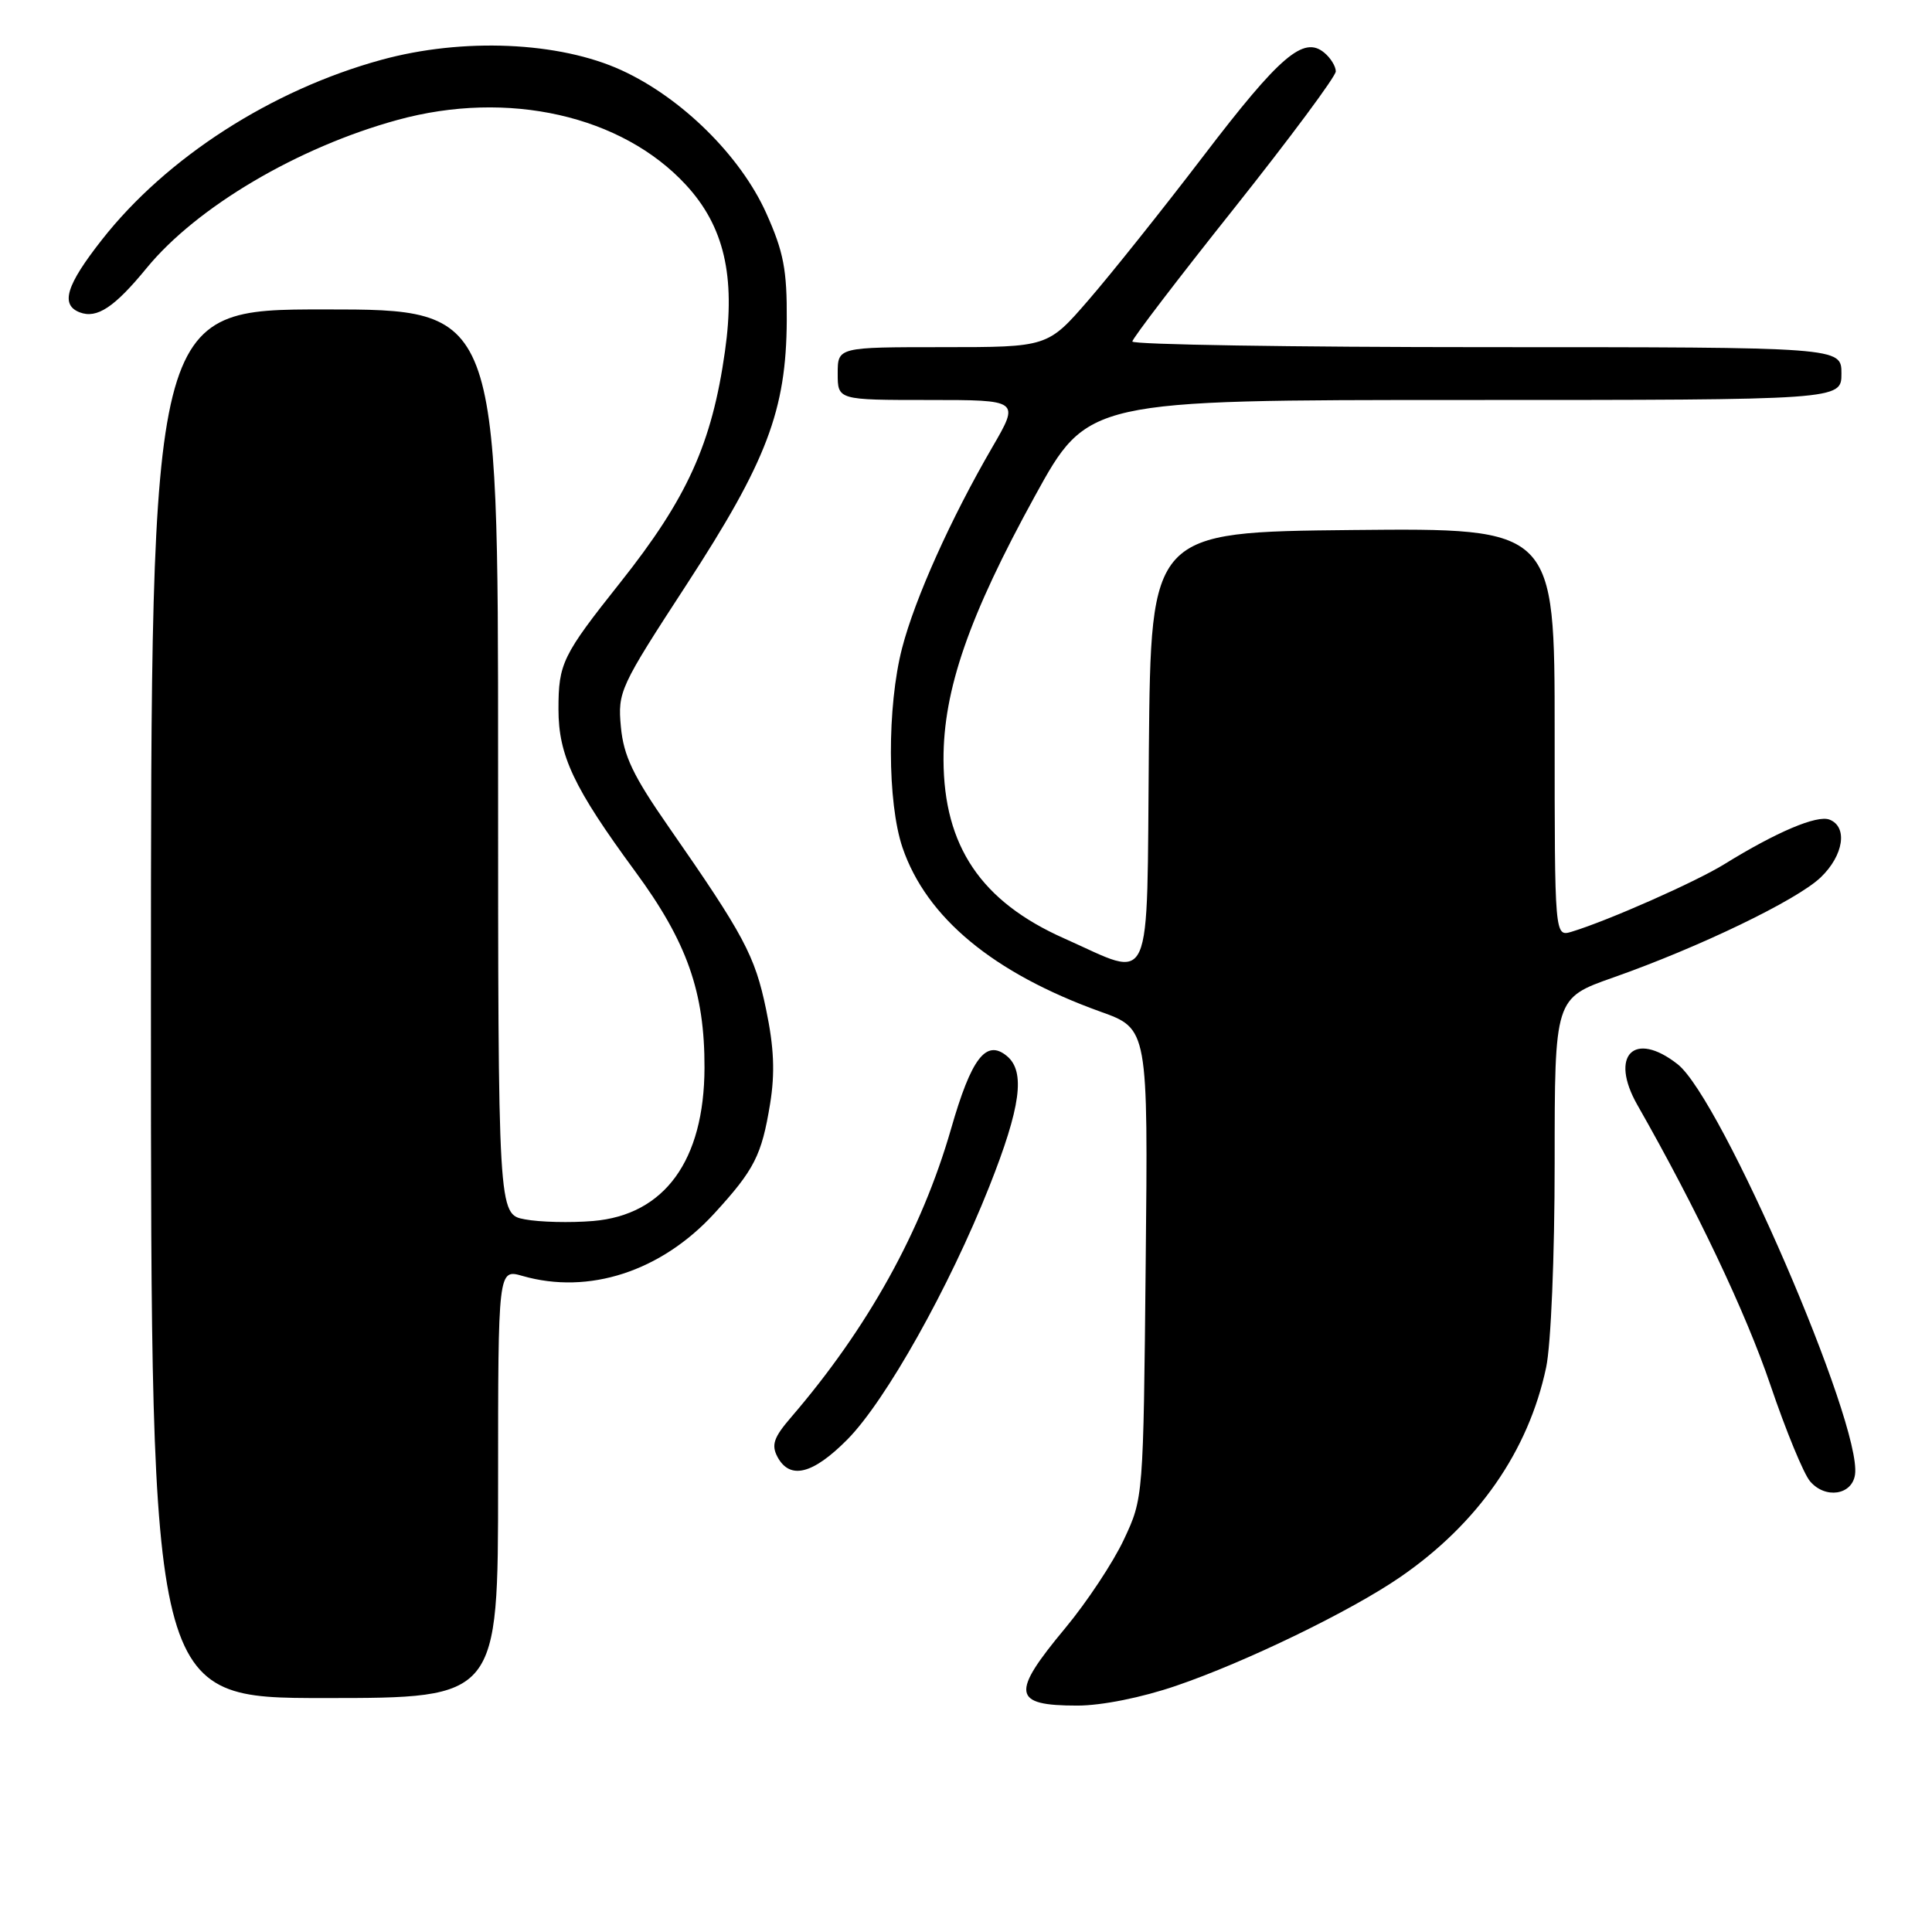 <?xml version="1.0" encoding="UTF-8" standalone="no"?>
<!DOCTYPE svg PUBLIC "-//W3C//DTD SVG 1.1//EN" "http://www.w3.org/Graphics/SVG/1.1/DTD/svg11.dtd" >
<svg xmlns="http://www.w3.org/2000/svg" xmlns:xlink="http://www.w3.org/1999/xlink" version="1.1" viewBox="0 0 256 256">
 <g >
 <path fill="currentColor"
d=" M 155.83 223.38 C 165.05 220.24 179.02 213.46 185.54 208.97 C 195.84 201.88 202.52 192.29 204.87 181.20 C 205.51 178.20 206.00 166.44 206.00 154.08 C 206.00 132.26 206.00 132.26 213.75 129.53 C 225.15 125.52 238.11 119.27 241.25 116.26 C 244.30 113.34 244.87 109.55 242.41 108.60 C 240.75 107.97 235.41 110.23 228.50 114.50 C 224.69 116.86 213.04 122.01 208.25 123.46 C 206.00 124.13 206.00 124.13 206.00 97.05 C 206.00 69.97 206.00 69.97 179.25 70.23 C 152.50 70.50 152.50 70.50 152.23 99.27 C 151.93 131.94 152.96 129.65 141.00 124.34 C 130.00 119.45 125.06 112.13 125.02 100.68 C 124.99 91.44 128.38 81.66 137.12 65.75 C 144.13 53.00 144.13 53.00 194.06 53.00 C 244.00 53.00 244.00 53.00 244.00 49.50 C 244.00 46.00 244.00 46.00 197.00 46.00 C 171.15 46.00 150.02 45.66 150.04 45.25 C 150.06 44.84 156.13 36.89 163.54 27.59 C 170.94 18.28 177.00 10.12 177.00 9.46 C 177.00 8.79 176.31 7.67 175.47 6.98 C 172.74 4.71 169.61 7.37 159.46 20.67 C 154.07 27.73 147.22 36.31 144.24 39.75 C 138.83 46.00 138.83 46.00 124.92 46.00 C 111.00 46.00 111.00 46.00 111.00 49.50 C 111.00 53.00 111.00 53.00 123.06 53.00 C 135.12 53.00 135.12 53.00 131.49 59.25 C 125.99 68.71 121.23 79.31 119.53 85.88 C 117.53 93.61 117.56 106.35 119.59 112.32 C 122.76 121.60 131.62 128.94 145.81 134.05 C 152.13 136.31 152.13 136.31 151.81 167.41 C 151.50 198.45 151.50 198.51 148.92 204.00 C 147.50 207.03 144.01 212.29 141.17 215.71 C 133.90 224.44 134.14 226.00 142.75 226.00 C 145.97 226.00 151.27 224.94 155.83 223.38 Z  M 66.00 196.57 C 66.00 168.14 66.00 168.14 69.24 169.07 C 78.02 171.59 87.60 168.47 94.64 160.80 C 99.96 154.99 100.92 153.11 102.04 146.28 C 102.71 142.17 102.56 138.78 101.51 133.75 C 100.03 126.62 98.59 123.93 88.61 109.58 C 83.89 102.80 82.63 100.16 82.27 96.31 C 81.84 91.66 82.13 91.04 90.95 77.50 C 101.62 61.11 104.18 54.38 104.25 42.46 C 104.29 35.75 103.84 33.39 101.53 28.24 C 98.12 20.65 90.32 12.95 82.34 9.30 C 74.08 5.52 61.32 4.97 50.53 7.93 C 35.97 11.92 22.05 20.88 13.51 31.76 C 8.76 37.80 7.97 40.39 10.57 41.39 C 12.84 42.26 15.17 40.72 19.42 35.53 C 26.06 27.43 39.46 19.51 52.68 15.89 C 67.29 11.88 82.40 15.29 90.90 24.51 C 95.94 29.98 97.48 36.56 96.06 46.56 C 94.33 58.81 91.05 66.03 82.17 77.21 C 74.52 86.84 74.00 87.90 74.00 93.97 C 74.00 100.11 76.02 104.38 84.16 115.46 C 91.04 124.81 93.38 131.45 93.35 141.50 C 93.31 153.79 88.05 161.00 78.57 161.79 C 75.56 162.04 71.50 161.94 69.55 161.57 C 66.00 160.91 66.00 160.91 66.00 100.95 C 66.00 41.00 66.00 41.00 43.00 41.00 C 20.00 41.00 20.00 41.00 20.00 133.00 C 20.00 225.00 20.00 225.00 43.00 225.00 C 66.00 225.00 66.00 225.00 66.00 196.57 Z  M 245.80 195.39 C 246.75 188.74 228.09 145.58 222.30 141.02 C 216.53 136.48 213.21 139.84 216.97 146.43 C 224.80 160.17 231.33 173.92 234.58 183.50 C 236.63 189.55 239.00 195.31 239.85 196.29 C 241.87 198.65 245.41 198.11 245.80 195.39 Z  M 112.28 190.74 C 117.35 185.62 125.78 170.60 131.08 157.24 C 135.26 146.70 135.90 141.99 133.42 139.93 C 130.67 137.65 128.71 140.19 126.02 149.58 C 122.12 163.12 114.99 175.98 104.82 187.80 C 102.52 190.47 102.18 191.46 103.02 193.05 C 104.67 196.11 107.70 195.36 112.28 190.74 Z "/>
</g>
</svg>